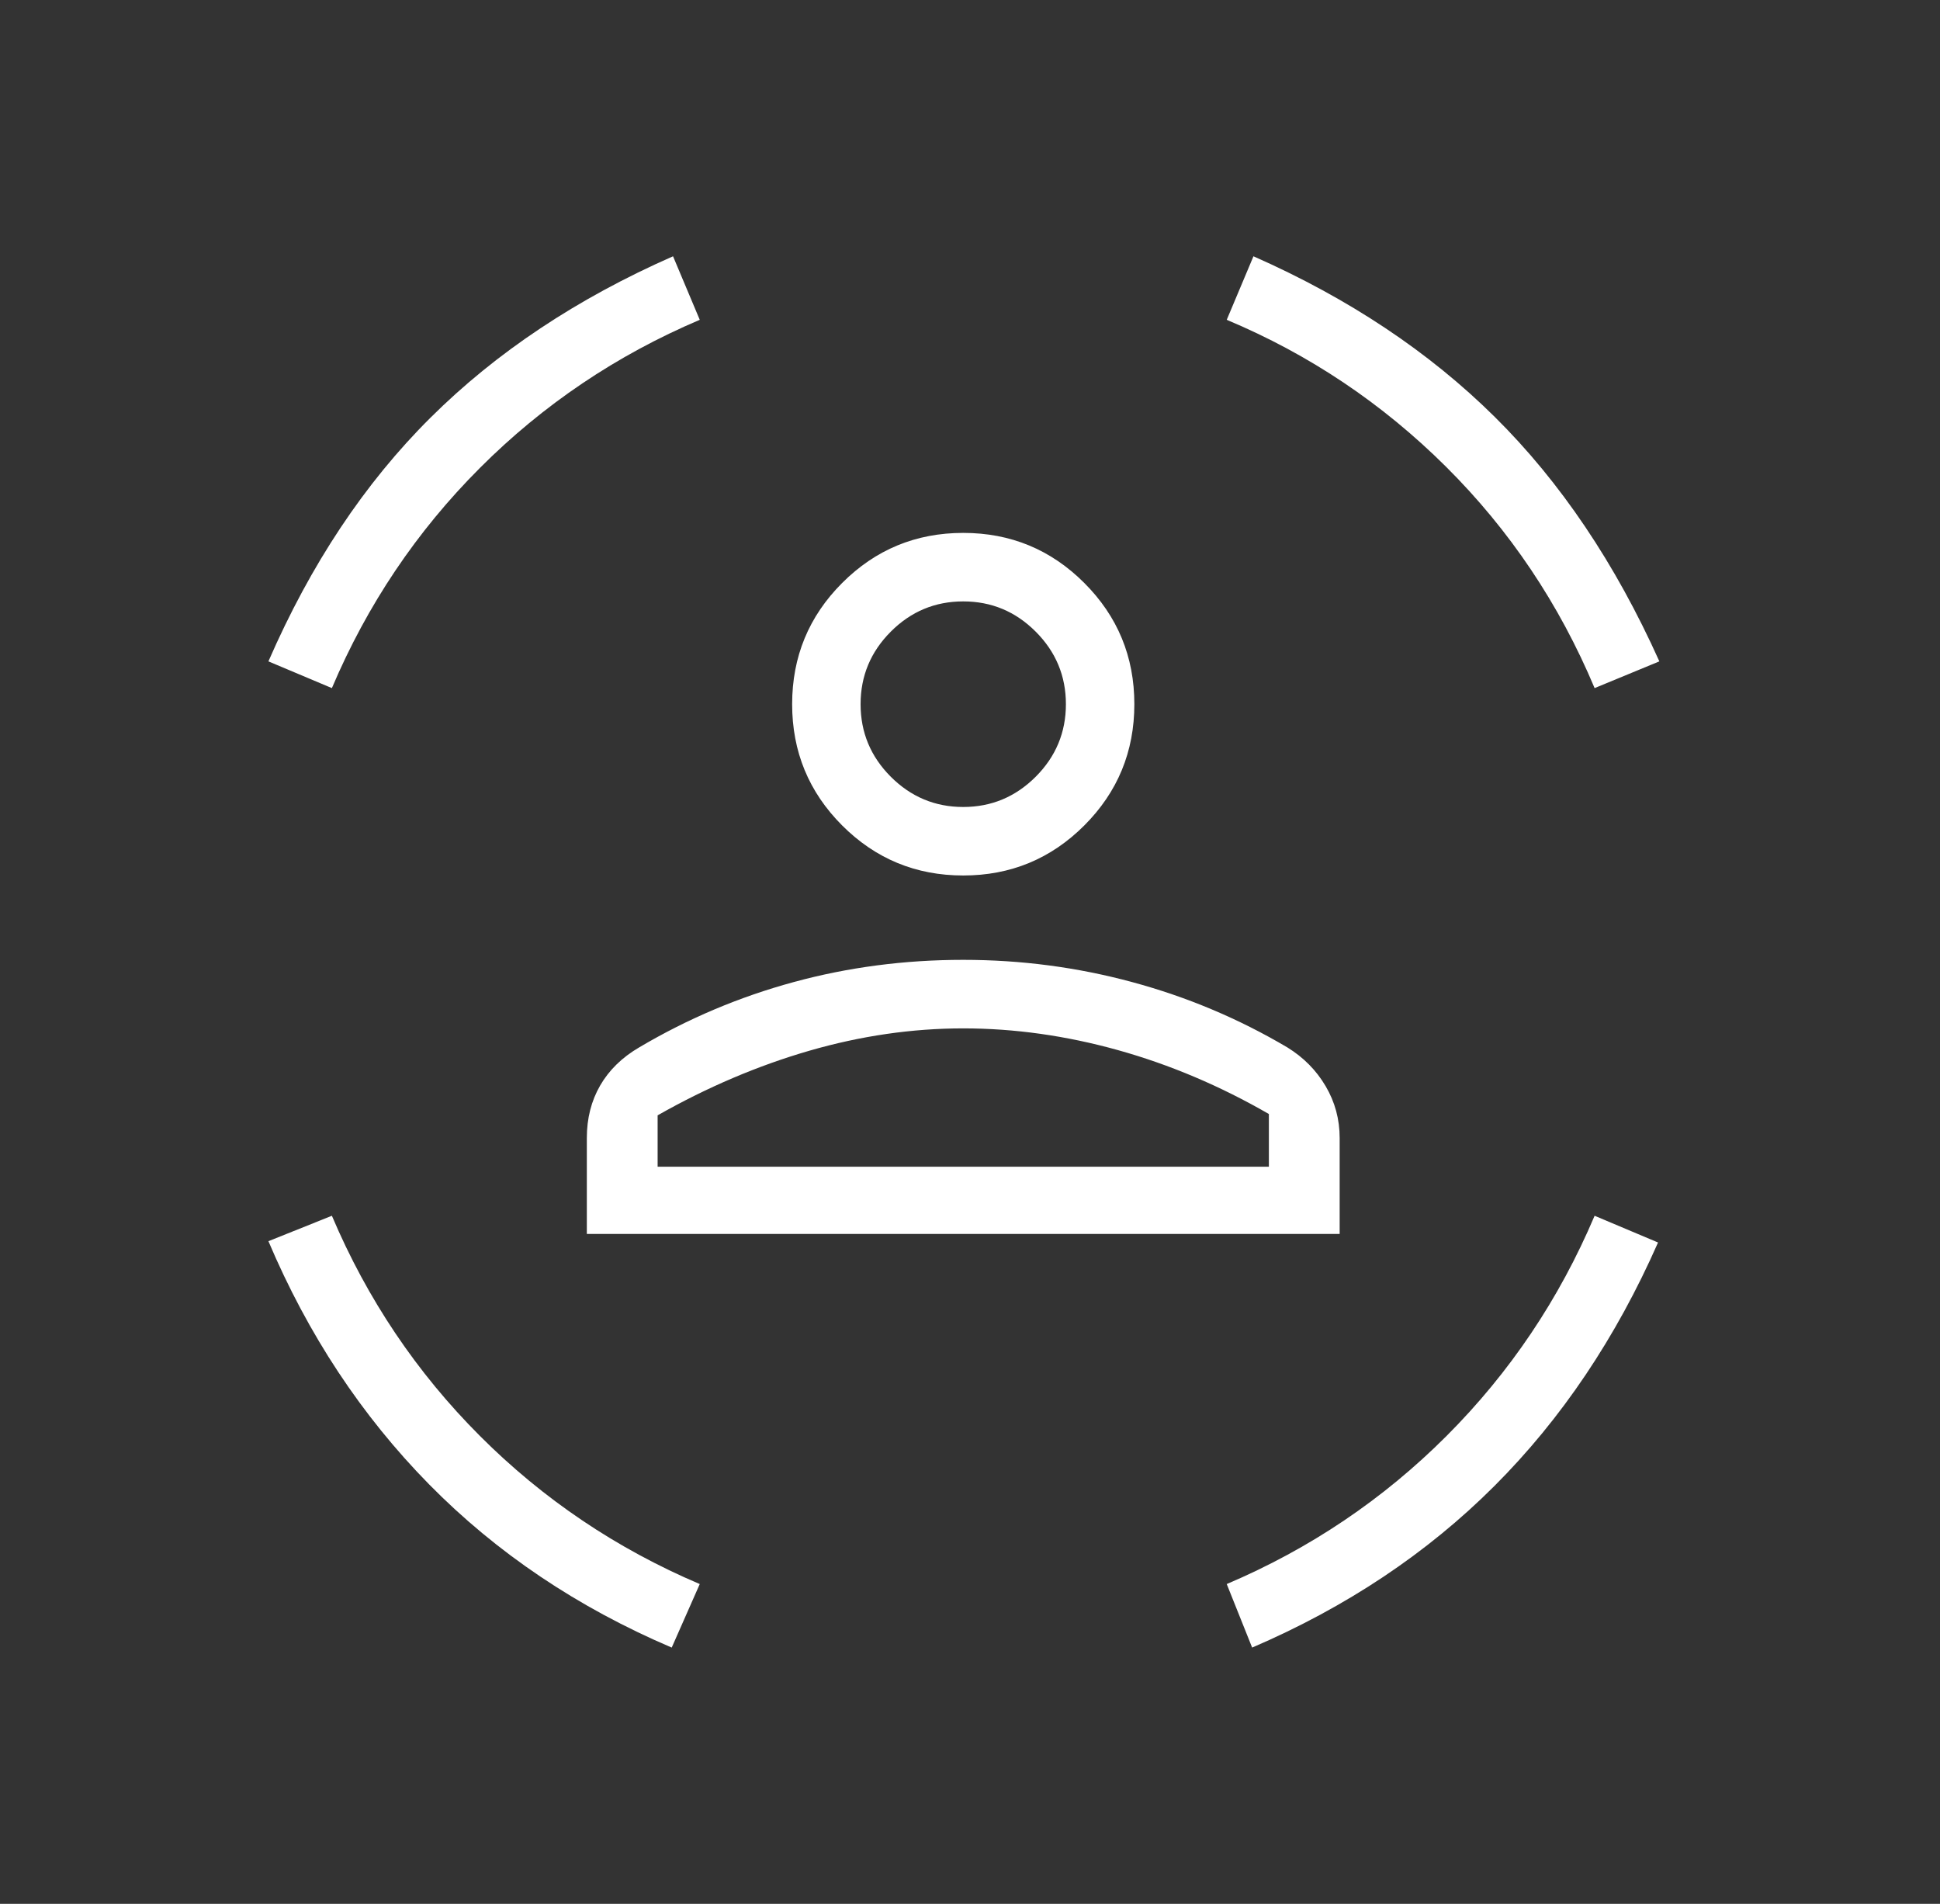 <svg width="53" height="52" viewBox="0 0 53 52" fill="none" xmlns="http://www.w3.org/2000/svg">
<rect x="0" y="0" width="53" height="52" fill="#333333" stroke="none"/>
<mask id="mask0_2450_2430" style="mask-type:alpha" maskUnits="userSpaceOnUse" x="0" y="0" width="53" height="52">
<rect x="0.333" width="52" height="52" fill="#D9D9D9"/>
</mask>
<g mask="url(#mask0_2450_2430)">
<path d="M26.315 23.912C25.021 23.912 23.918 23.456 23.007 22.545C22.096 21.633 21.641 20.529 21.641 19.233C21.641 17.938 22.096 16.834 23.007 15.923C23.918 15.011 25.021 14.555 26.315 14.555C27.61 14.555 28.712 15.011 29.623 15.923C30.534 16.834 30.99 17.938 30.99 19.233C30.99 20.529 30.534 21.633 29.623 22.545C28.712 23.456 27.61 23.912 26.315 23.912ZM26.315 22.041C27.085 22.041 27.744 21.765 28.295 21.215C28.845 20.664 29.12 20.004 29.12 19.233C29.12 18.463 28.845 17.803 28.295 17.252C27.744 16.701 27.085 16.426 26.315 16.426C25.546 16.426 24.886 16.701 24.336 17.252C23.786 17.803 23.511 18.463 23.511 19.233C23.511 20.004 23.786 20.664 24.336 21.215C24.886 21.765 25.546 22.041 26.315 22.041ZM16.032 33.702V31.082C16.032 30.547 16.153 30.069 16.396 29.648C16.64 29.227 16.994 28.881 17.459 28.609C18.789 27.822 20.198 27.227 21.684 26.823C23.17 26.418 24.714 26.216 26.315 26.216C27.893 26.216 29.43 26.418 30.928 26.823C32.427 27.227 33.841 27.822 35.172 28.609C35.613 28.881 35.961 29.233 36.216 29.666C36.471 30.099 36.599 30.571 36.599 31.082V33.702H16.032ZM26.315 28.088C24.918 28.088 23.515 28.292 22.108 28.699C20.701 29.107 19.32 29.695 17.966 30.463V31.866H34.665V30.427C33.334 29.659 31.959 29.077 30.54 28.681C29.121 28.286 27.713 28.088 26.315 28.088ZM43.564 18.794C42.598 16.494 41.244 14.477 39.503 12.746C37.761 11.015 35.765 9.678 33.514 8.735L34.244 7C36.842 8.147 39.04 9.609 40.836 11.387C42.633 13.165 44.132 15.391 45.333 18.064L43.564 18.794ZM9.067 18.794L7.333 18.064C8.486 15.415 9.961 13.197 11.758 11.411C13.555 9.624 15.764 8.154 18.387 7L19.117 8.735C16.842 9.702 14.839 11.051 13.11 12.782C11.38 14.513 10.033 16.517 9.067 18.794ZM18.351 45C15.776 43.901 13.567 42.415 11.722 40.541C9.878 38.666 8.415 36.453 7.333 33.9L9.067 33.206C10.033 35.483 11.38 37.487 13.11 39.218C14.839 40.949 16.842 42.298 19.117 43.265L18.351 45ZM34.208 45L33.514 43.265C35.789 42.298 37.791 40.949 39.521 39.218C41.25 37.487 42.598 35.483 43.564 33.206L45.297 33.936C44.151 36.537 42.66 38.755 40.824 40.589C38.988 42.424 36.782 43.894 34.208 45Z" fill="white"/>
</g>
</svg>
